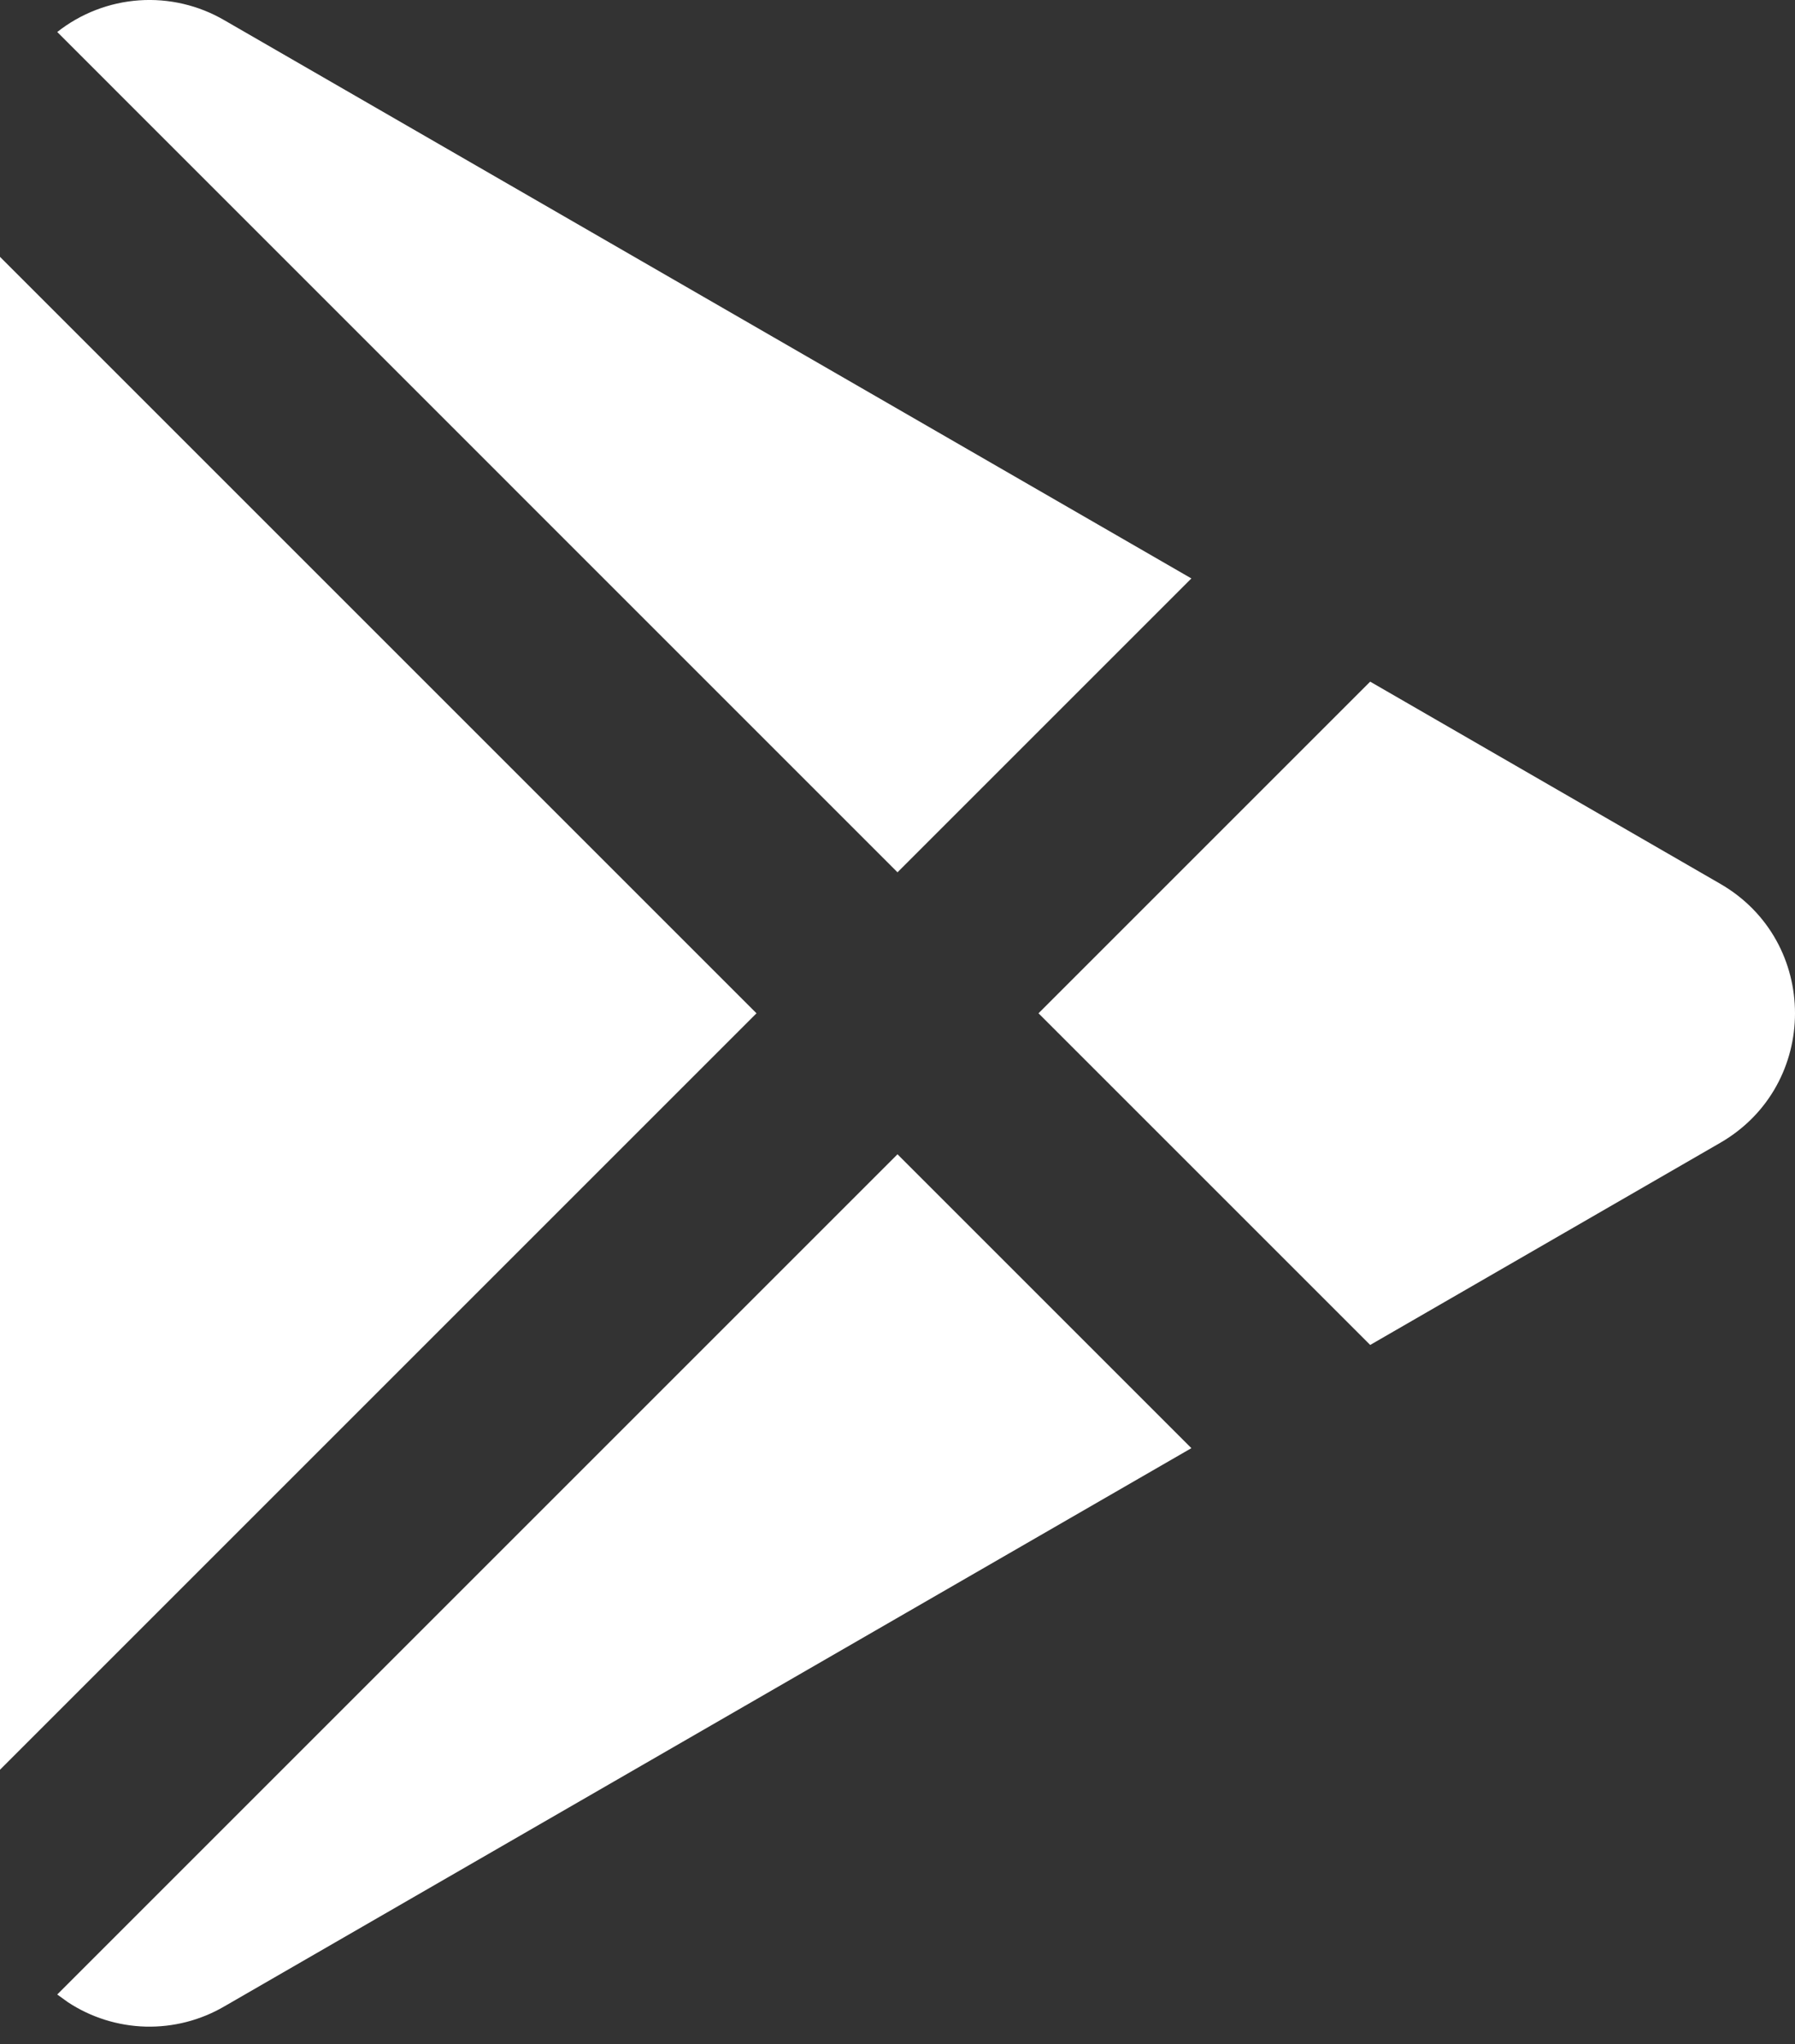<svg width="36" height="41" viewBox="0 0 36 41" fill="none" xmlns="http://www.w3.org/2000/svg">
<rect x="0" y="0" width="36" height="41" fill="#333333" stroke="none"/>
<path d="M18 23.152L23.894 29.046L4.5 40.242C4.021 40.522 3.474 40.662 2.92 40.648C2.366 40.633 1.827 40.464 1.364 40.16L1.148 40.004L18 23.152ZM0 5.152L15.172 20.324L0 35.496V5.152ZM27.48 13.672L34.5 17.726C36.5 18.88 36.5 21.766 34.5 22.922L27.48 26.976L20.828 20.324L27.48 13.672ZM4.5 0.406L23.894 11.602L18 17.496L1.148 0.642C1.618 0.271 2.19 0.049 2.788 0.007C3.385 -0.035 3.982 0.104 4.5 0.406Z" fill="white"/>
</svg>
